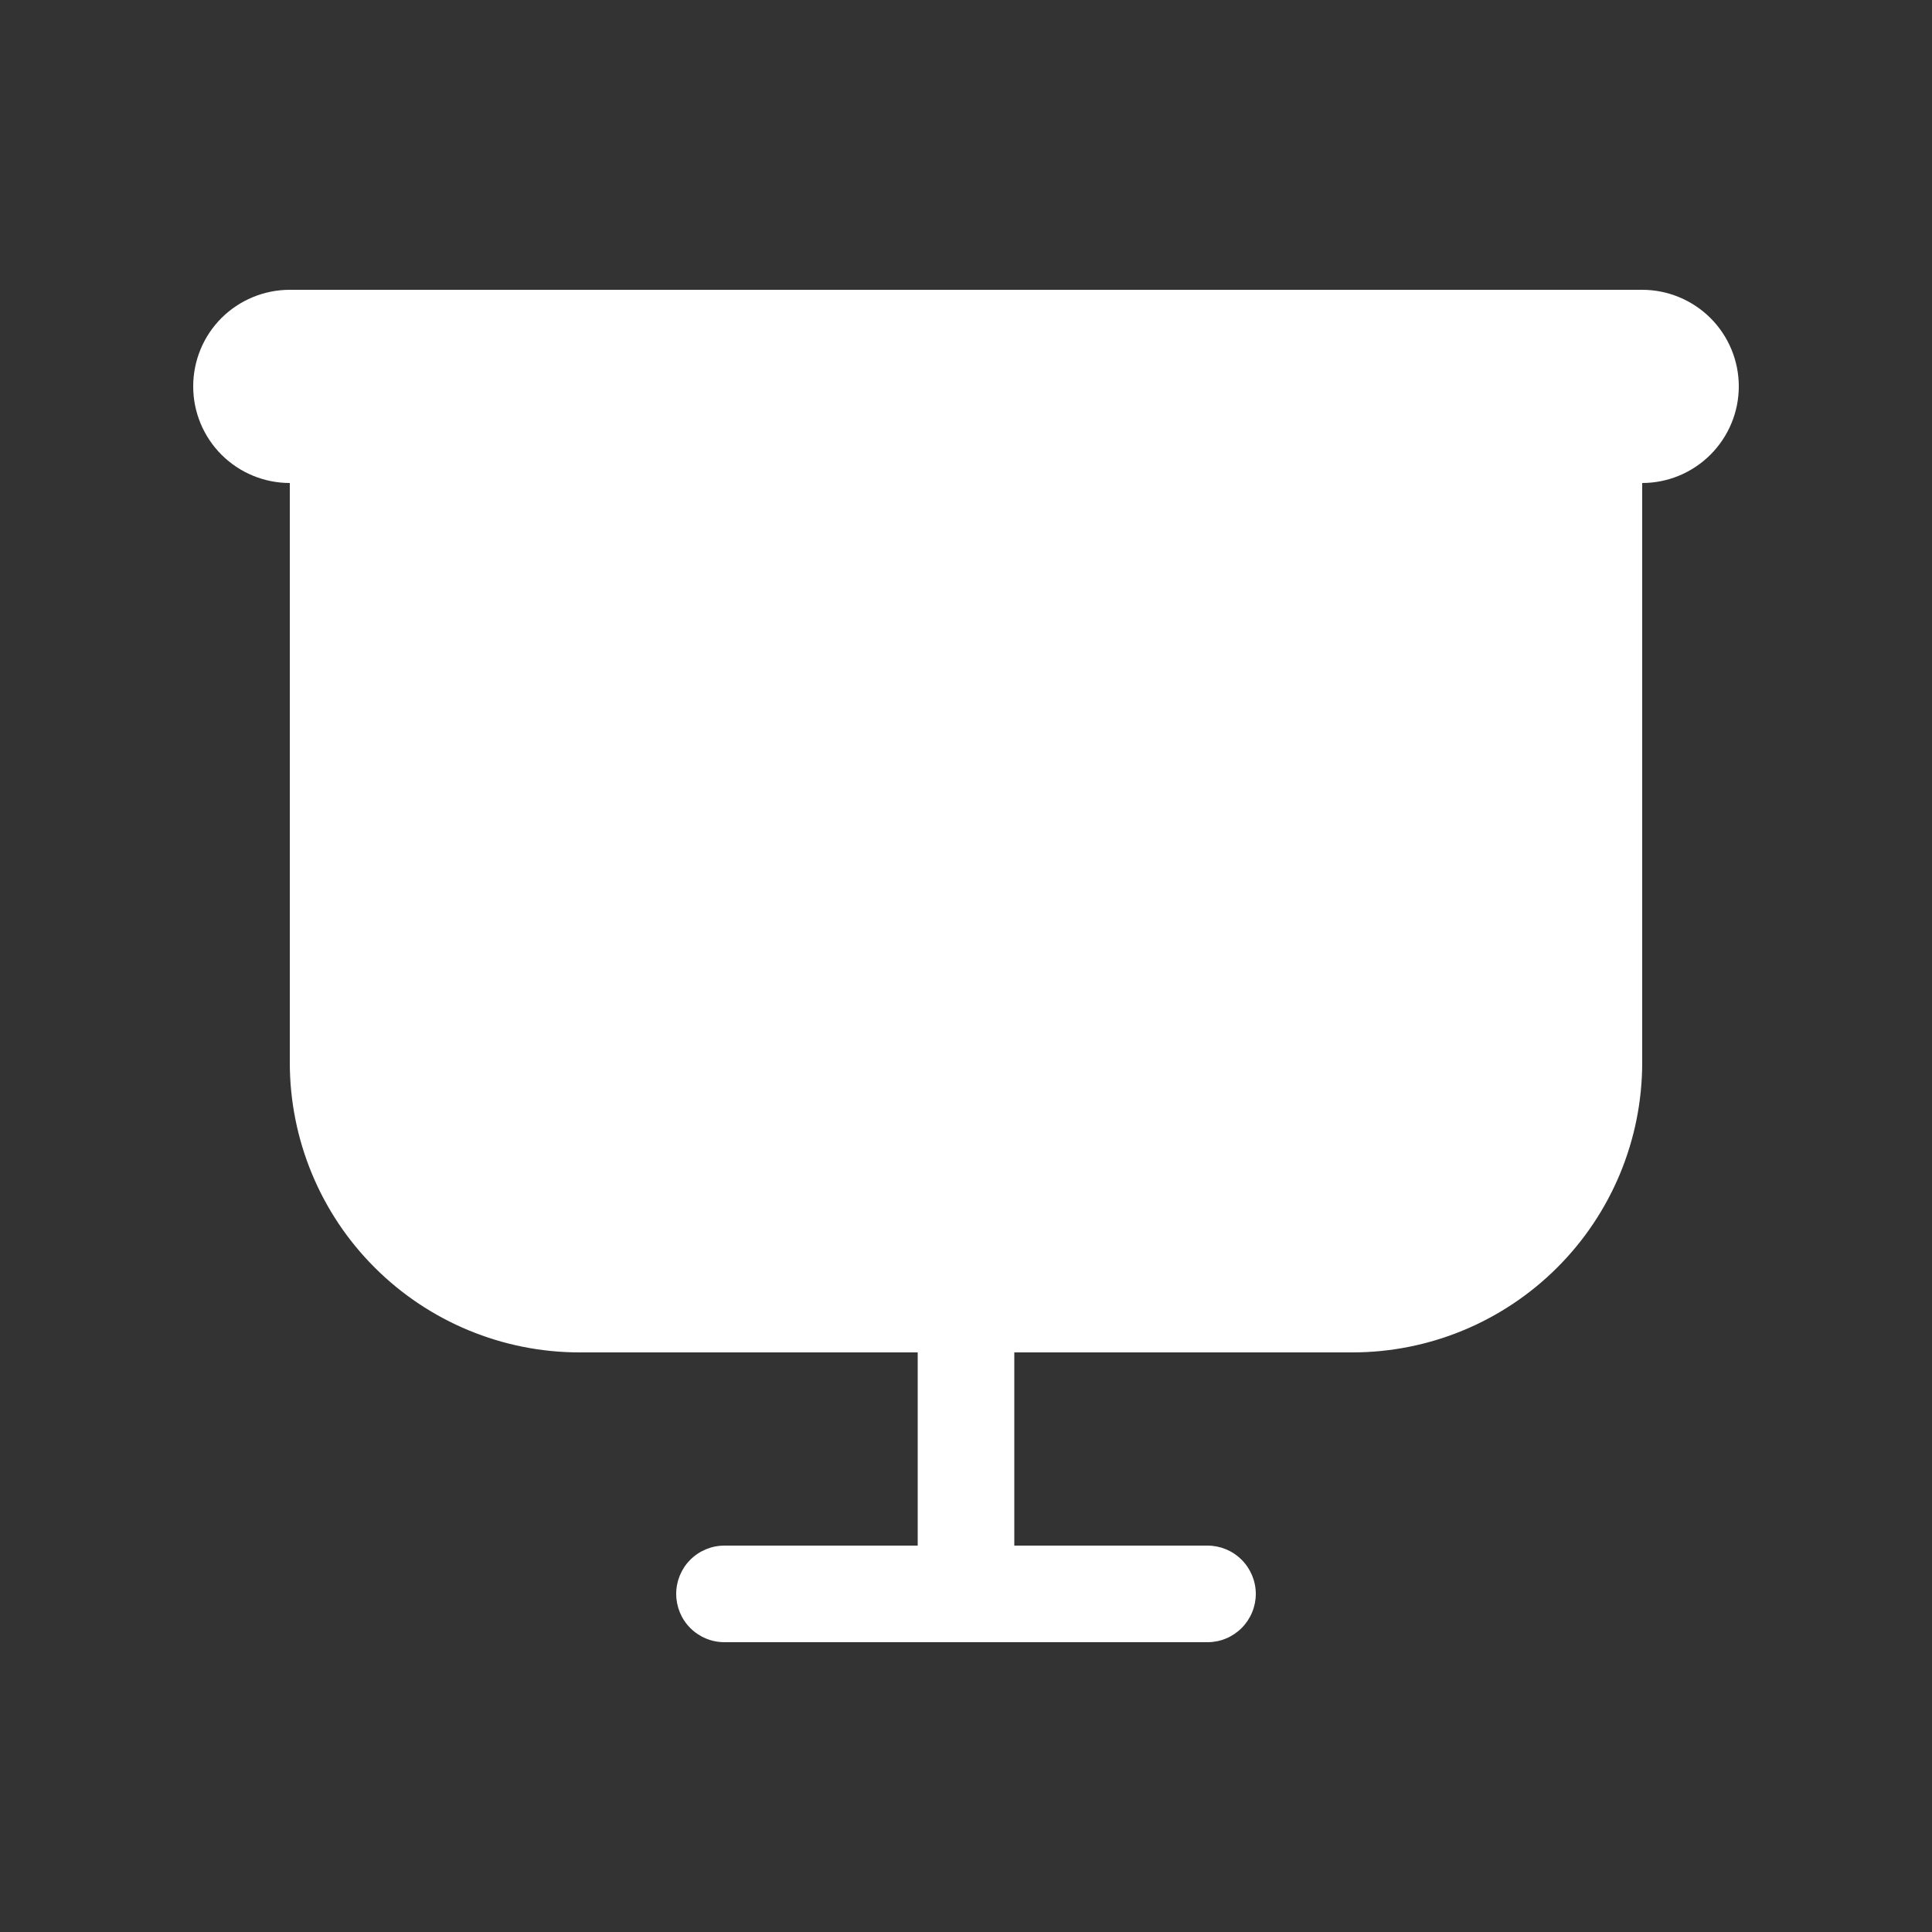 <svg width="21" height="21" viewBox="0 0 21 21" fill="none" xmlns="http://www.w3.org/2000/svg">
<rect x="0" y="0" width="21" height="21" fill="#333333" stroke="none"/>
<path d="M3.15 3.15C2.871 3.15 2.604 3.261 2.407 3.457C2.21 3.654 2.1 3.921 2.1 4.2C2.1 4.478 2.21 4.745 2.407 4.942C2.604 5.139 2.871 5.25 3.15 5.25V11.55C3.15 12.385 3.481 13.187 4.072 13.777C4.663 14.368 5.464 14.7 6.3 14.7H9.975V16.8H7.875C7.735 16.8 7.602 16.855 7.503 16.954C7.405 17.052 7.35 17.186 7.35 17.325C7.35 17.464 7.405 17.598 7.503 17.696C7.602 17.795 7.735 17.85 7.875 17.85H13.125C13.264 17.85 13.397 17.795 13.496 17.696C13.594 17.598 13.65 17.464 13.65 17.325C13.65 17.186 13.594 17.052 13.496 16.954C13.397 16.855 13.264 16.8 13.125 16.8H11.025V14.7H14.7C15.535 14.7 16.336 14.368 16.927 13.777C17.518 13.187 17.85 12.385 17.85 11.55V5.25C18.128 5.25 18.395 5.139 18.592 4.942C18.789 4.745 18.9 4.478 18.9 4.2C18.9 3.921 18.789 3.654 18.592 3.457C18.395 3.261 18.128 3.15 17.85 3.15H3.15Z" fill="white"/>
</svg>
